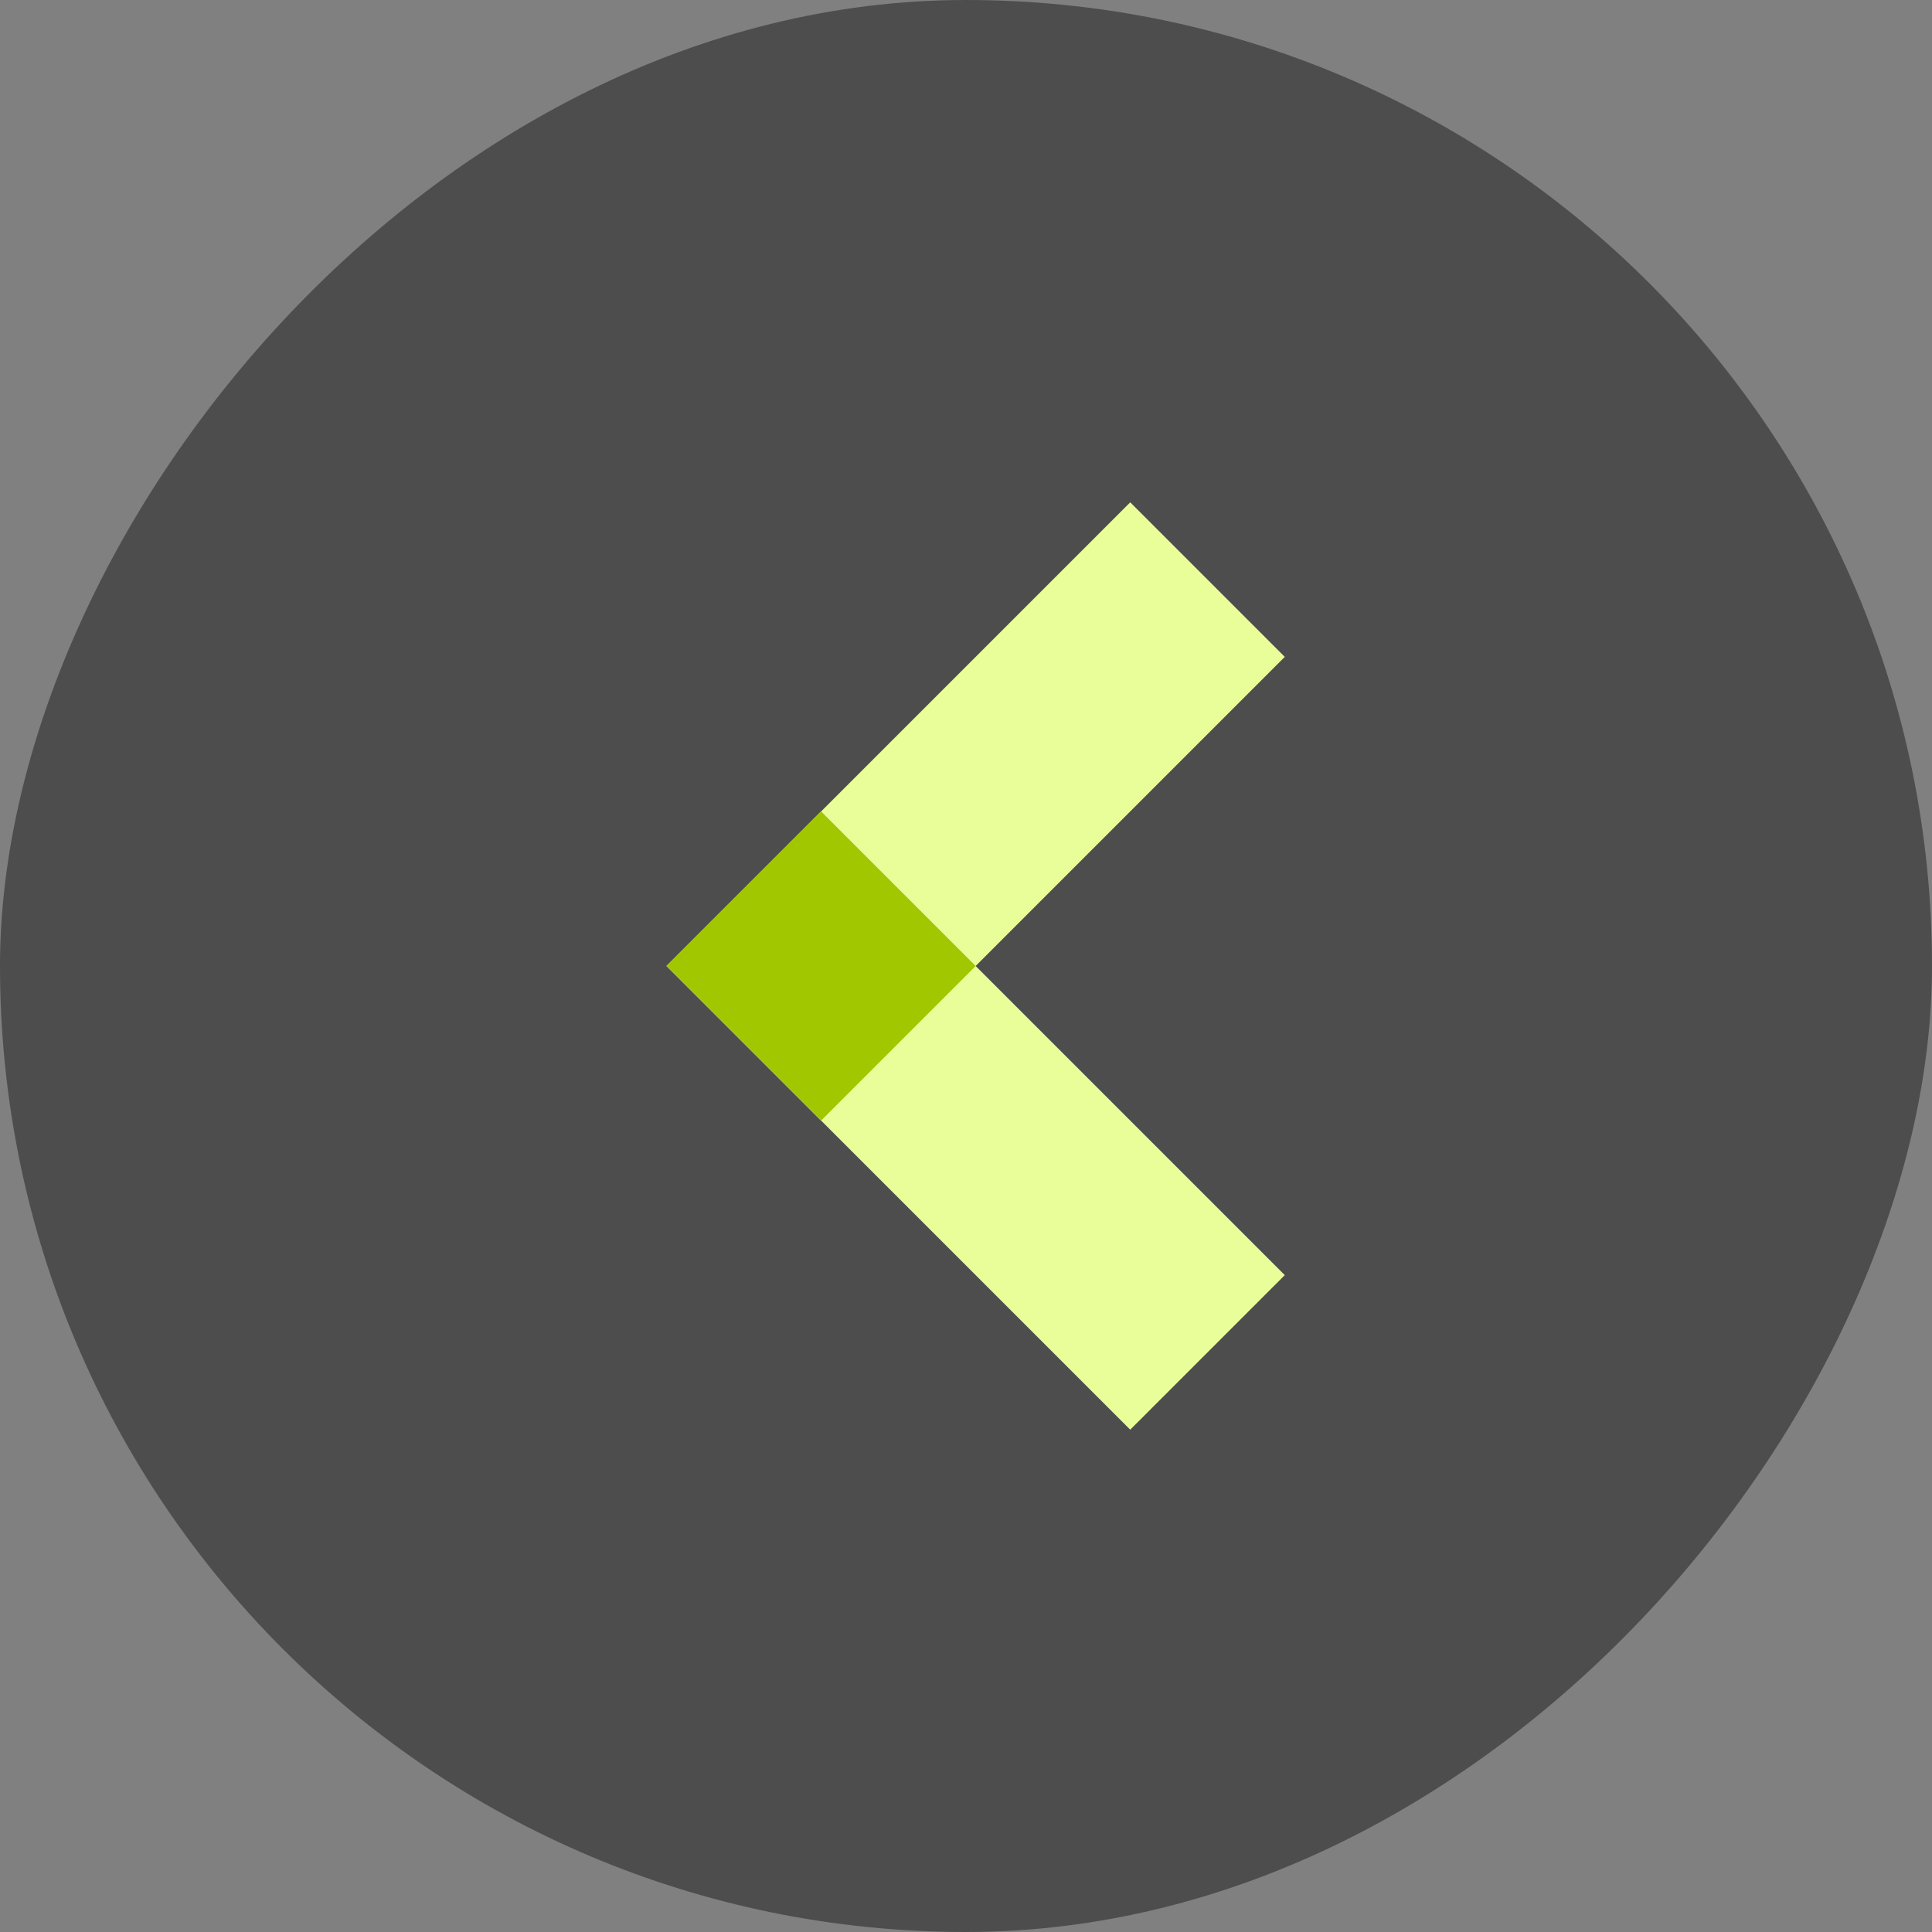 <svg width="40" height="40" viewBox="0 0 40 40" fill="none" xmlns="http://www.w3.org/2000/svg">
<rect x="0" y="0" width="40" height="40" fill="#808080" stroke="none"/>
<rect width="40" height="40" rx="20" transform="matrix(-1 0 0 1 40 0)" fill="#4D4D4D"/>
<path d="M23.4 10.4L13.8 20L17 23.2L26.6 13.6L23.4 10.4Z" fill="#E9FD99"/>
<path d="M26.6 26.4L17 16.8L13.8 20L23.4 29.6L26.6 26.4Z" fill="#E9FD99"/>
<path d="M17 23.2L20.2 20L17 16.8L13.8 20L17 23.2Z" fill="#A0C700"/>
</svg>
